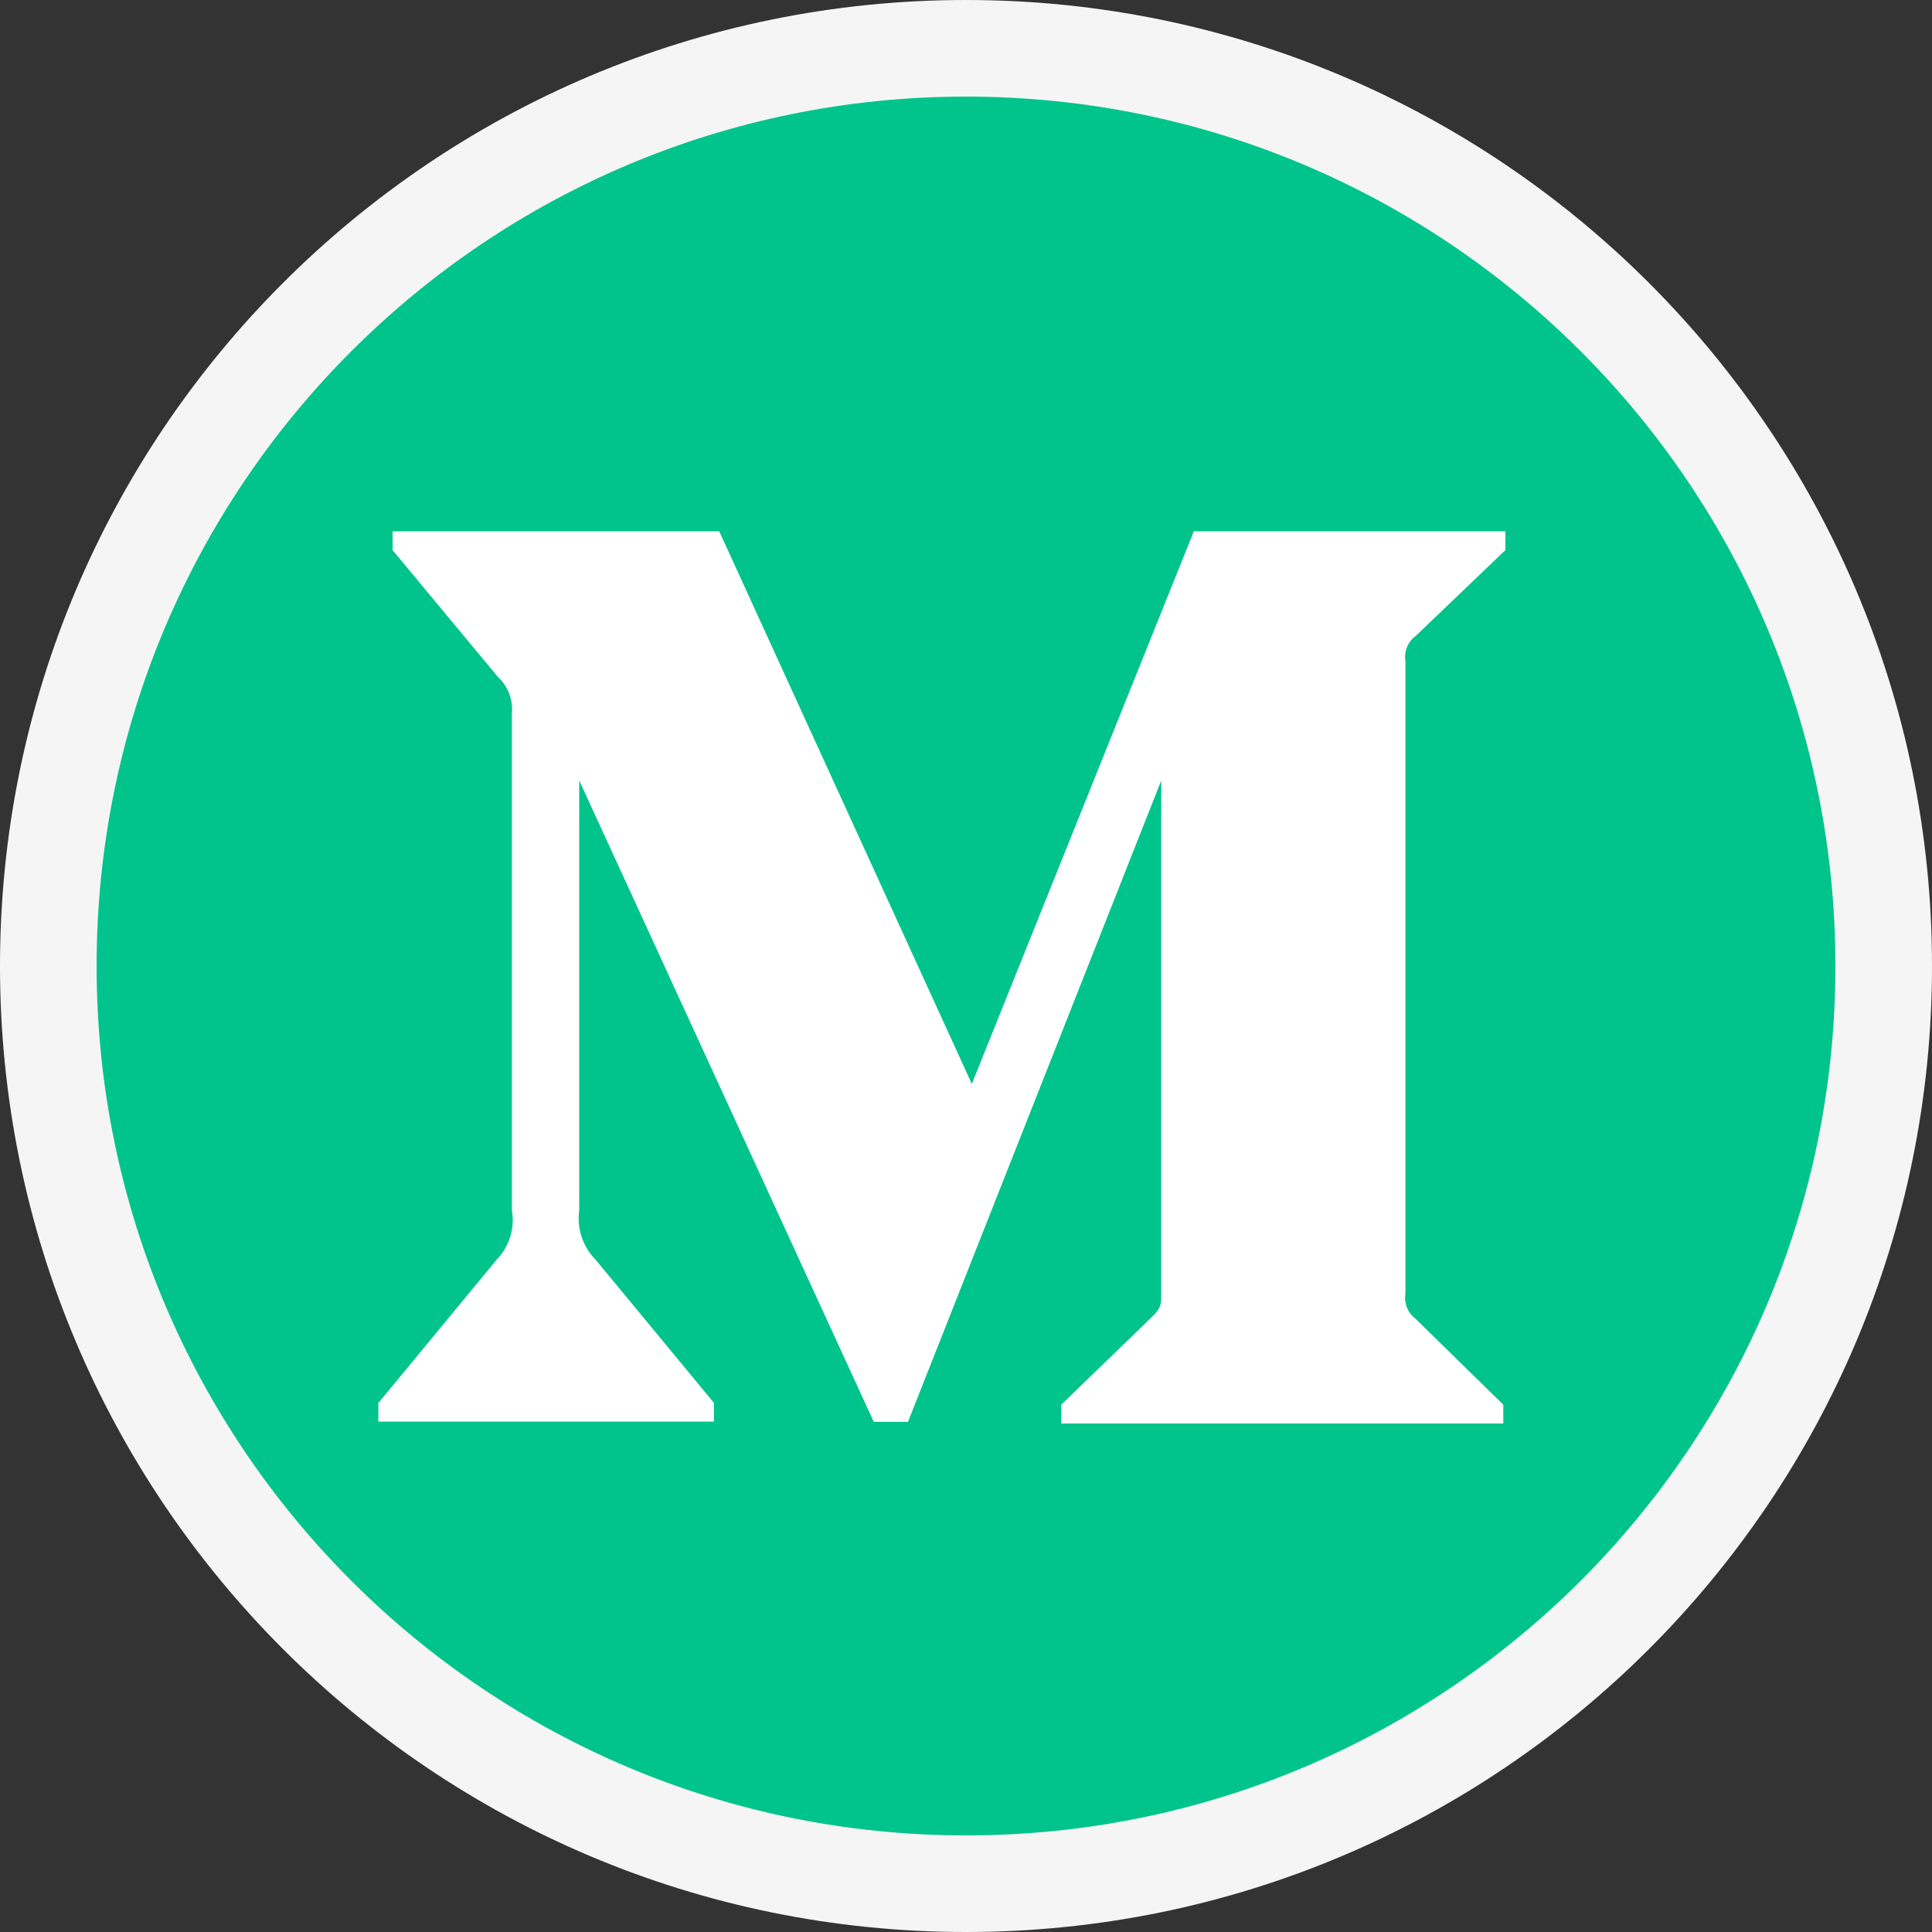<svg width="80" height="80" viewBox="0 0 80 80" fill="none" xmlns="http://www.w3.org/2000/svg">
<rect x="0" y="0" width="80" height="80" fill="#333333" stroke="none"/>
<path d="M2 40C2 19.017 19.017 2 40 2C60.983 2 78 19.017 78 40C78 60.983 60.983 78 40 78C19.017 78 2 60.983 2 40Z" fill="#00C48B" stroke="#F5F5F5" stroke-width="4"/>
<path d="M58.61 26.342L62.334 22.78V22H49.434L40.241 44.882L29.782 22H16.256V22.78L20.606 28.016C21.03 28.403 21.251 28.969 21.195 29.539V50.117C21.329 50.858 21.088 51.62 20.567 52.158L15.667 58.097V58.867H29.56V58.087L24.66 52.158C24.129 51.618 23.878 50.869 23.985 50.117V32.317L36.181 58.876H37.598L48.085 32.317V53.475C48.085 54.033 48.085 54.148 47.719 54.513L43.947 58.163V58.944H62.248V58.165L58.612 54.605C58.293 54.363 58.128 53.959 58.196 53.566V27.38C58.128 26.986 58.291 26.581 58.61 26.342Z" fill="white"/>
</svg>

